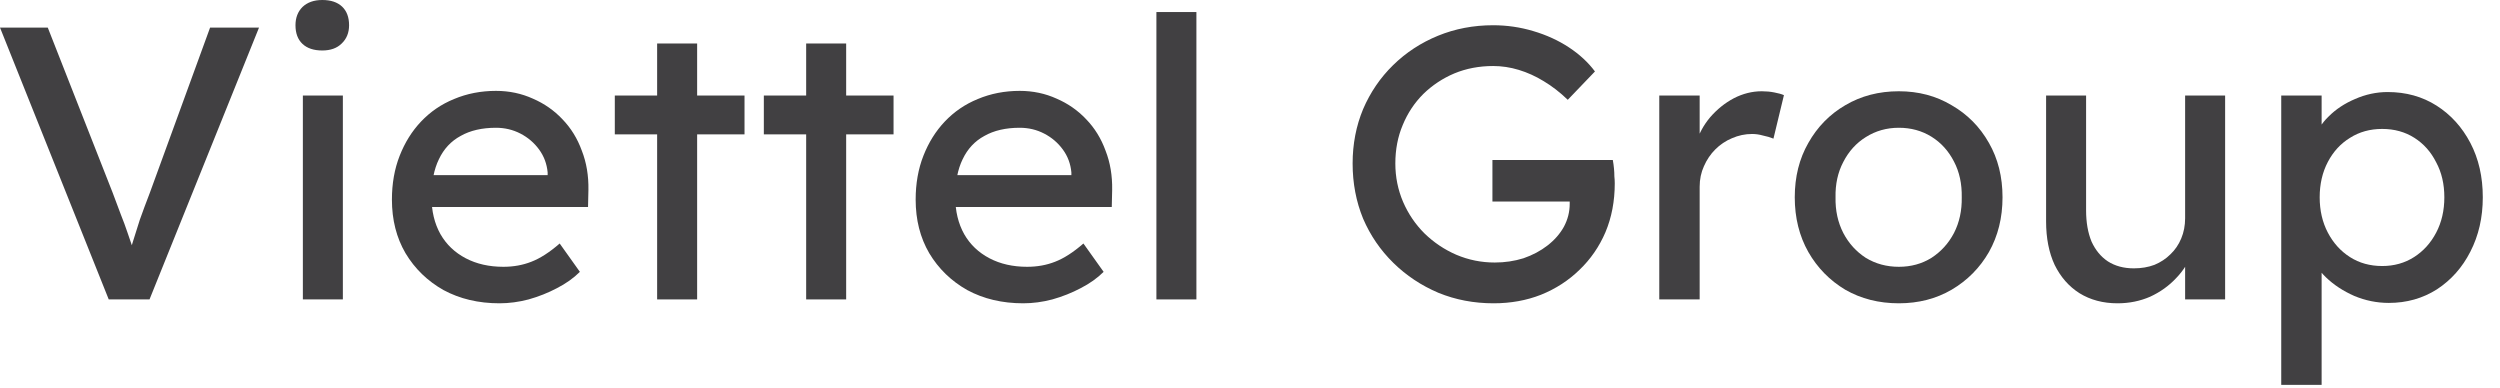 <svg width="103" height="16" viewBox="0 0 103 16" fill="none" xmlns="http://www.w3.org/2000/svg">
<path d="M93.987 15.856V3.936H95.651V5.856L95.395 5.712C95.459 5.392 95.64 5.088 95.939 4.8C96.237 4.501 96.6 4.261 97.027 4.08C97.464 3.888 97.912 3.792 98.371 3.792C99.128 3.792 99.8 3.979 100.387 4.352C100.973 4.725 101.437 5.237 101.779 5.888C102.12 6.539 102.291 7.285 102.291 8.128C102.291 8.96 102.12 9.707 101.779 10.368C101.448 11.019 100.989 11.536 100.403 11.92C99.816 12.293 99.155 12.48 98.419 12.48C97.928 12.48 97.454 12.384 96.995 12.192C96.536 11.989 96.147 11.733 95.827 11.424C95.507 11.115 95.309 10.795 95.235 10.464L95.651 10.24V15.856H93.987ZM98.147 10.96C98.638 10.96 99.075 10.837 99.459 10.592C99.843 10.347 100.147 10.011 100.371 9.584C100.595 9.157 100.707 8.672 100.707 8.128C100.707 7.584 100.595 7.104 100.371 6.688C100.157 6.261 99.859 5.925 99.475 5.68C99.091 5.435 98.648 5.312 98.147 5.312C97.645 5.312 97.203 5.435 96.819 5.68C96.435 5.915 96.131 6.245 95.907 6.672C95.683 7.099 95.571 7.584 95.571 8.128C95.571 8.672 95.683 9.157 95.907 9.584C96.131 10.011 96.435 10.347 96.819 10.592C97.203 10.837 97.645 10.96 98.147 10.96Z" fill="#414042"/>
<path d="M87.243 12.496C86.646 12.496 86.123 12.357 85.675 12.08C85.238 11.803 84.897 11.413 84.651 10.912C84.417 10.411 84.299 9.813 84.299 9.12V3.936H85.947V8.672C85.947 9.163 86.022 9.589 86.171 9.952C86.331 10.304 86.555 10.576 86.843 10.768C87.142 10.96 87.499 11.056 87.915 11.056C88.225 11.056 88.507 11.008 88.763 10.912C89.019 10.805 89.238 10.661 89.419 10.48C89.611 10.299 89.761 10.08 89.867 9.824C89.974 9.568 90.027 9.291 90.027 8.992V3.936H91.675V12.336H90.027V10.576L90.315 10.384C90.187 10.779 89.969 11.136 89.659 11.456C89.361 11.776 89.003 12.032 88.587 12.224C88.171 12.405 87.723 12.496 87.243 12.496Z" fill="#414042"/>
<path d="M78.232 12.496C77.41 12.496 76.674 12.309 76.024 11.936C75.384 11.552 74.877 11.035 74.504 10.384C74.13 9.723 73.944 8.971 73.944 8.128C73.944 7.285 74.13 6.539 74.504 5.888C74.877 5.227 75.384 4.709 76.024 4.336C76.674 3.952 77.41 3.76 78.232 3.76C79.042 3.76 79.768 3.952 80.408 4.336C81.058 4.709 81.57 5.227 81.944 5.888C82.317 6.539 82.504 7.285 82.504 8.128C82.504 8.971 82.317 9.723 81.944 10.384C81.57 11.035 81.058 11.552 80.408 11.936C79.768 12.309 79.042 12.496 78.232 12.496ZM78.232 10.992C78.733 10.992 79.181 10.869 79.576 10.624C79.97 10.368 80.28 10.027 80.504 9.6C80.728 9.163 80.834 8.672 80.824 8.128C80.834 7.573 80.728 7.083 80.504 6.656C80.28 6.219 79.97 5.877 79.576 5.632C79.181 5.387 78.733 5.264 78.232 5.264C77.73 5.264 77.277 5.392 76.872 5.648C76.477 5.893 76.168 6.235 75.944 6.672C75.72 7.099 75.613 7.584 75.624 8.128C75.613 8.672 75.72 9.163 75.944 9.6C76.168 10.027 76.477 10.368 76.872 10.624C77.277 10.869 77.73 10.992 78.232 10.992Z" fill="#414042"/>
<path d="M68.362 12.336V3.936H70.026V6.576L69.866 5.936C69.983 5.531 70.18 5.163 70.458 4.832C70.746 4.501 71.071 4.24 71.434 4.048C71.807 3.856 72.191 3.76 72.586 3.76C72.767 3.76 72.938 3.776 73.098 3.808C73.269 3.84 73.402 3.877 73.498 3.92L73.066 5.712C72.938 5.659 72.794 5.616 72.634 5.584C72.484 5.541 72.335 5.52 72.186 5.52C71.898 5.52 71.621 5.579 71.354 5.696C71.098 5.803 70.868 5.957 70.666 6.16C70.474 6.352 70.319 6.581 70.202 6.848C70.085 7.104 70.026 7.387 70.026 7.696V12.336H68.362Z" fill="#414042"/>
<path d="M61.536 12.496C60.725 12.496 59.968 12.352 59.264 12.064C58.56 11.765 57.941 11.355 57.408 10.832C56.874 10.309 56.458 9.701 56.16 9.008C55.872 8.304 55.728 7.547 55.728 6.736C55.728 5.936 55.872 5.189 56.16 4.496C56.458 3.803 56.869 3.2 57.392 2.688C57.925 2.165 58.544 1.76 59.248 1.472C59.952 1.184 60.709 1.04 61.52 1.04C62.085 1.04 62.634 1.12 63.168 1.28C63.712 1.44 64.202 1.664 64.64 1.952C65.077 2.24 65.434 2.571 65.712 2.944L64.592 4.112C64.272 3.803 63.941 3.547 63.6 3.344C63.269 3.141 62.928 2.987 62.576 2.88C62.224 2.773 61.872 2.72 61.52 2.72C60.944 2.72 60.41 2.821 59.92 3.024C59.44 3.227 59.013 3.509 58.64 3.872C58.277 4.235 57.994 4.661 57.792 5.152C57.589 5.632 57.488 6.16 57.488 6.736C57.488 7.291 57.594 7.819 57.808 8.32C58.021 8.811 58.314 9.243 58.688 9.616C59.072 9.989 59.509 10.283 60 10.496C60.501 10.709 61.029 10.816 61.584 10.816C62 10.816 62.394 10.757 62.768 10.64C63.141 10.512 63.472 10.336 63.76 10.112C64.048 9.888 64.272 9.632 64.432 9.344C64.592 9.045 64.672 8.731 64.672 8.4V8.08L64.912 8.304H61.488V6.592H66.448C66.469 6.709 66.485 6.827 66.496 6.944C66.507 7.051 66.512 7.157 66.512 7.264C66.522 7.36 66.528 7.456 66.528 7.552C66.528 8.288 66.4 8.96 66.144 9.568C65.888 10.165 65.53 10.683 65.072 11.12C64.624 11.557 64.096 11.899 63.488 12.144C62.89 12.379 62.24 12.496 61.536 12.496Z" fill="#414042"/>
<path d="M47.644 12.336V0.496H49.292V12.336H47.644Z" fill="#414042"/>
<path d="M42.157 12.496C41.293 12.496 40.525 12.315 39.853 11.952C39.191 11.579 38.669 11.072 38.285 10.432C37.911 9.792 37.725 9.056 37.725 8.224C37.725 7.563 37.831 6.96 38.045 6.416C38.258 5.872 38.551 5.403 38.925 5.008C39.309 4.603 39.762 4.293 40.285 4.08C40.818 3.856 41.394 3.744 42.013 3.744C42.557 3.744 43.063 3.851 43.533 4.064C44.002 4.267 44.407 4.549 44.749 4.912C45.101 5.275 45.367 5.707 45.549 6.208C45.741 6.699 45.831 7.237 45.821 7.824L45.805 8.528H38.941L38.573 7.216H44.381L44.141 7.488V7.104C44.109 6.752 43.992 6.437 43.789 6.16C43.586 5.883 43.33 5.664 43.021 5.504C42.712 5.344 42.376 5.264 42.013 5.264C41.437 5.264 40.952 5.376 40.557 5.6C40.162 5.813 39.864 6.133 39.661 6.56C39.458 6.976 39.357 7.493 39.357 8.112C39.357 8.699 39.48 9.211 39.725 9.648C39.97 10.075 40.317 10.405 40.765 10.64C41.213 10.875 41.73 10.992 42.317 10.992C42.733 10.992 43.117 10.923 43.469 10.784C43.831 10.645 44.221 10.395 44.637 10.032L45.469 11.2C45.213 11.456 44.898 11.68 44.525 11.872C44.162 12.064 43.773 12.219 43.357 12.336C42.952 12.443 42.551 12.496 42.157 12.496Z" fill="#414042"/>
<path d="M33.214 12.336V1.792H34.862V12.336H33.214ZM31.47 5.536V3.936H36.814V5.536H31.47Z" fill="#414042"/>
<path d="M27.074 12.336V1.792H28.722V12.336H27.074ZM25.33 5.536V3.936H30.674V5.536H25.33Z" fill="#414042"/>
<path d="M20.579 12.496C19.715 12.496 18.947 12.315 18.275 11.952C17.613 11.579 17.091 11.072 16.707 10.432C16.333 9.792 16.147 9.056 16.147 8.224C16.147 7.563 16.253 6.96 16.467 6.416C16.68 5.872 16.973 5.403 17.347 5.008C17.731 4.603 18.184 4.293 18.707 4.08C19.24 3.856 19.816 3.744 20.435 3.744C20.979 3.744 21.485 3.851 21.955 4.064C22.424 4.267 22.829 4.549 23.171 4.912C23.523 5.275 23.789 5.707 23.971 6.208C24.163 6.699 24.253 7.237 24.243 7.824L24.227 8.528H17.363L16.995 7.216H22.803L22.563 7.488V7.104C22.531 6.752 22.413 6.437 22.211 6.16C22.008 5.883 21.752 5.664 21.443 5.504C21.133 5.344 20.797 5.264 20.435 5.264C19.859 5.264 19.373 5.376 18.979 5.6C18.584 5.813 18.285 6.133 18.083 6.56C17.88 6.976 17.779 7.493 17.779 8.112C17.779 8.699 17.901 9.211 18.147 9.648C18.392 10.075 18.739 10.405 19.187 10.64C19.635 10.875 20.152 10.992 20.739 10.992C21.155 10.992 21.539 10.923 21.891 10.784C22.253 10.645 22.643 10.395 23.059 10.032L23.891 11.2C23.635 11.456 23.32 11.68 22.947 11.872C22.584 12.064 22.195 12.219 21.779 12.336C21.373 12.443 20.973 12.496 20.579 12.496Z" fill="#414042"/>
<path d="M12.478 12.336V3.936H14.126V12.336H12.478ZM13.278 2.08C12.926 2.08 12.654 1.989 12.462 1.808C12.27 1.627 12.174 1.371 12.174 1.04C12.174 0.731 12.27 0.48 12.462 0.288C12.664 0.096 12.936 0 13.278 0C13.63 0 13.902 0.091 14.094 0.272C14.286 0.453 14.382 0.709 14.382 1.04C14.382 1.349 14.28 1.6 14.078 1.792C13.886 1.984 13.619 2.08 13.278 2.08Z" fill="#414042"/>
<path d="M4.48 12.336L0 1.136H1.968L4.64 7.936C4.768 8.267 4.88 8.565 4.976 8.832C5.083 9.099 5.173 9.344 5.248 9.568C5.323 9.781 5.392 9.984 5.456 10.176C5.52 10.368 5.584 10.56 5.648 10.752L5.232 10.768C5.307 10.512 5.387 10.245 5.472 9.968C5.557 9.691 5.653 9.387 5.76 9.056C5.877 8.725 6.016 8.352 6.176 7.936L8.656 1.136H10.672L6.16 12.336H4.48Z" fill="#414042"/>
</svg>
